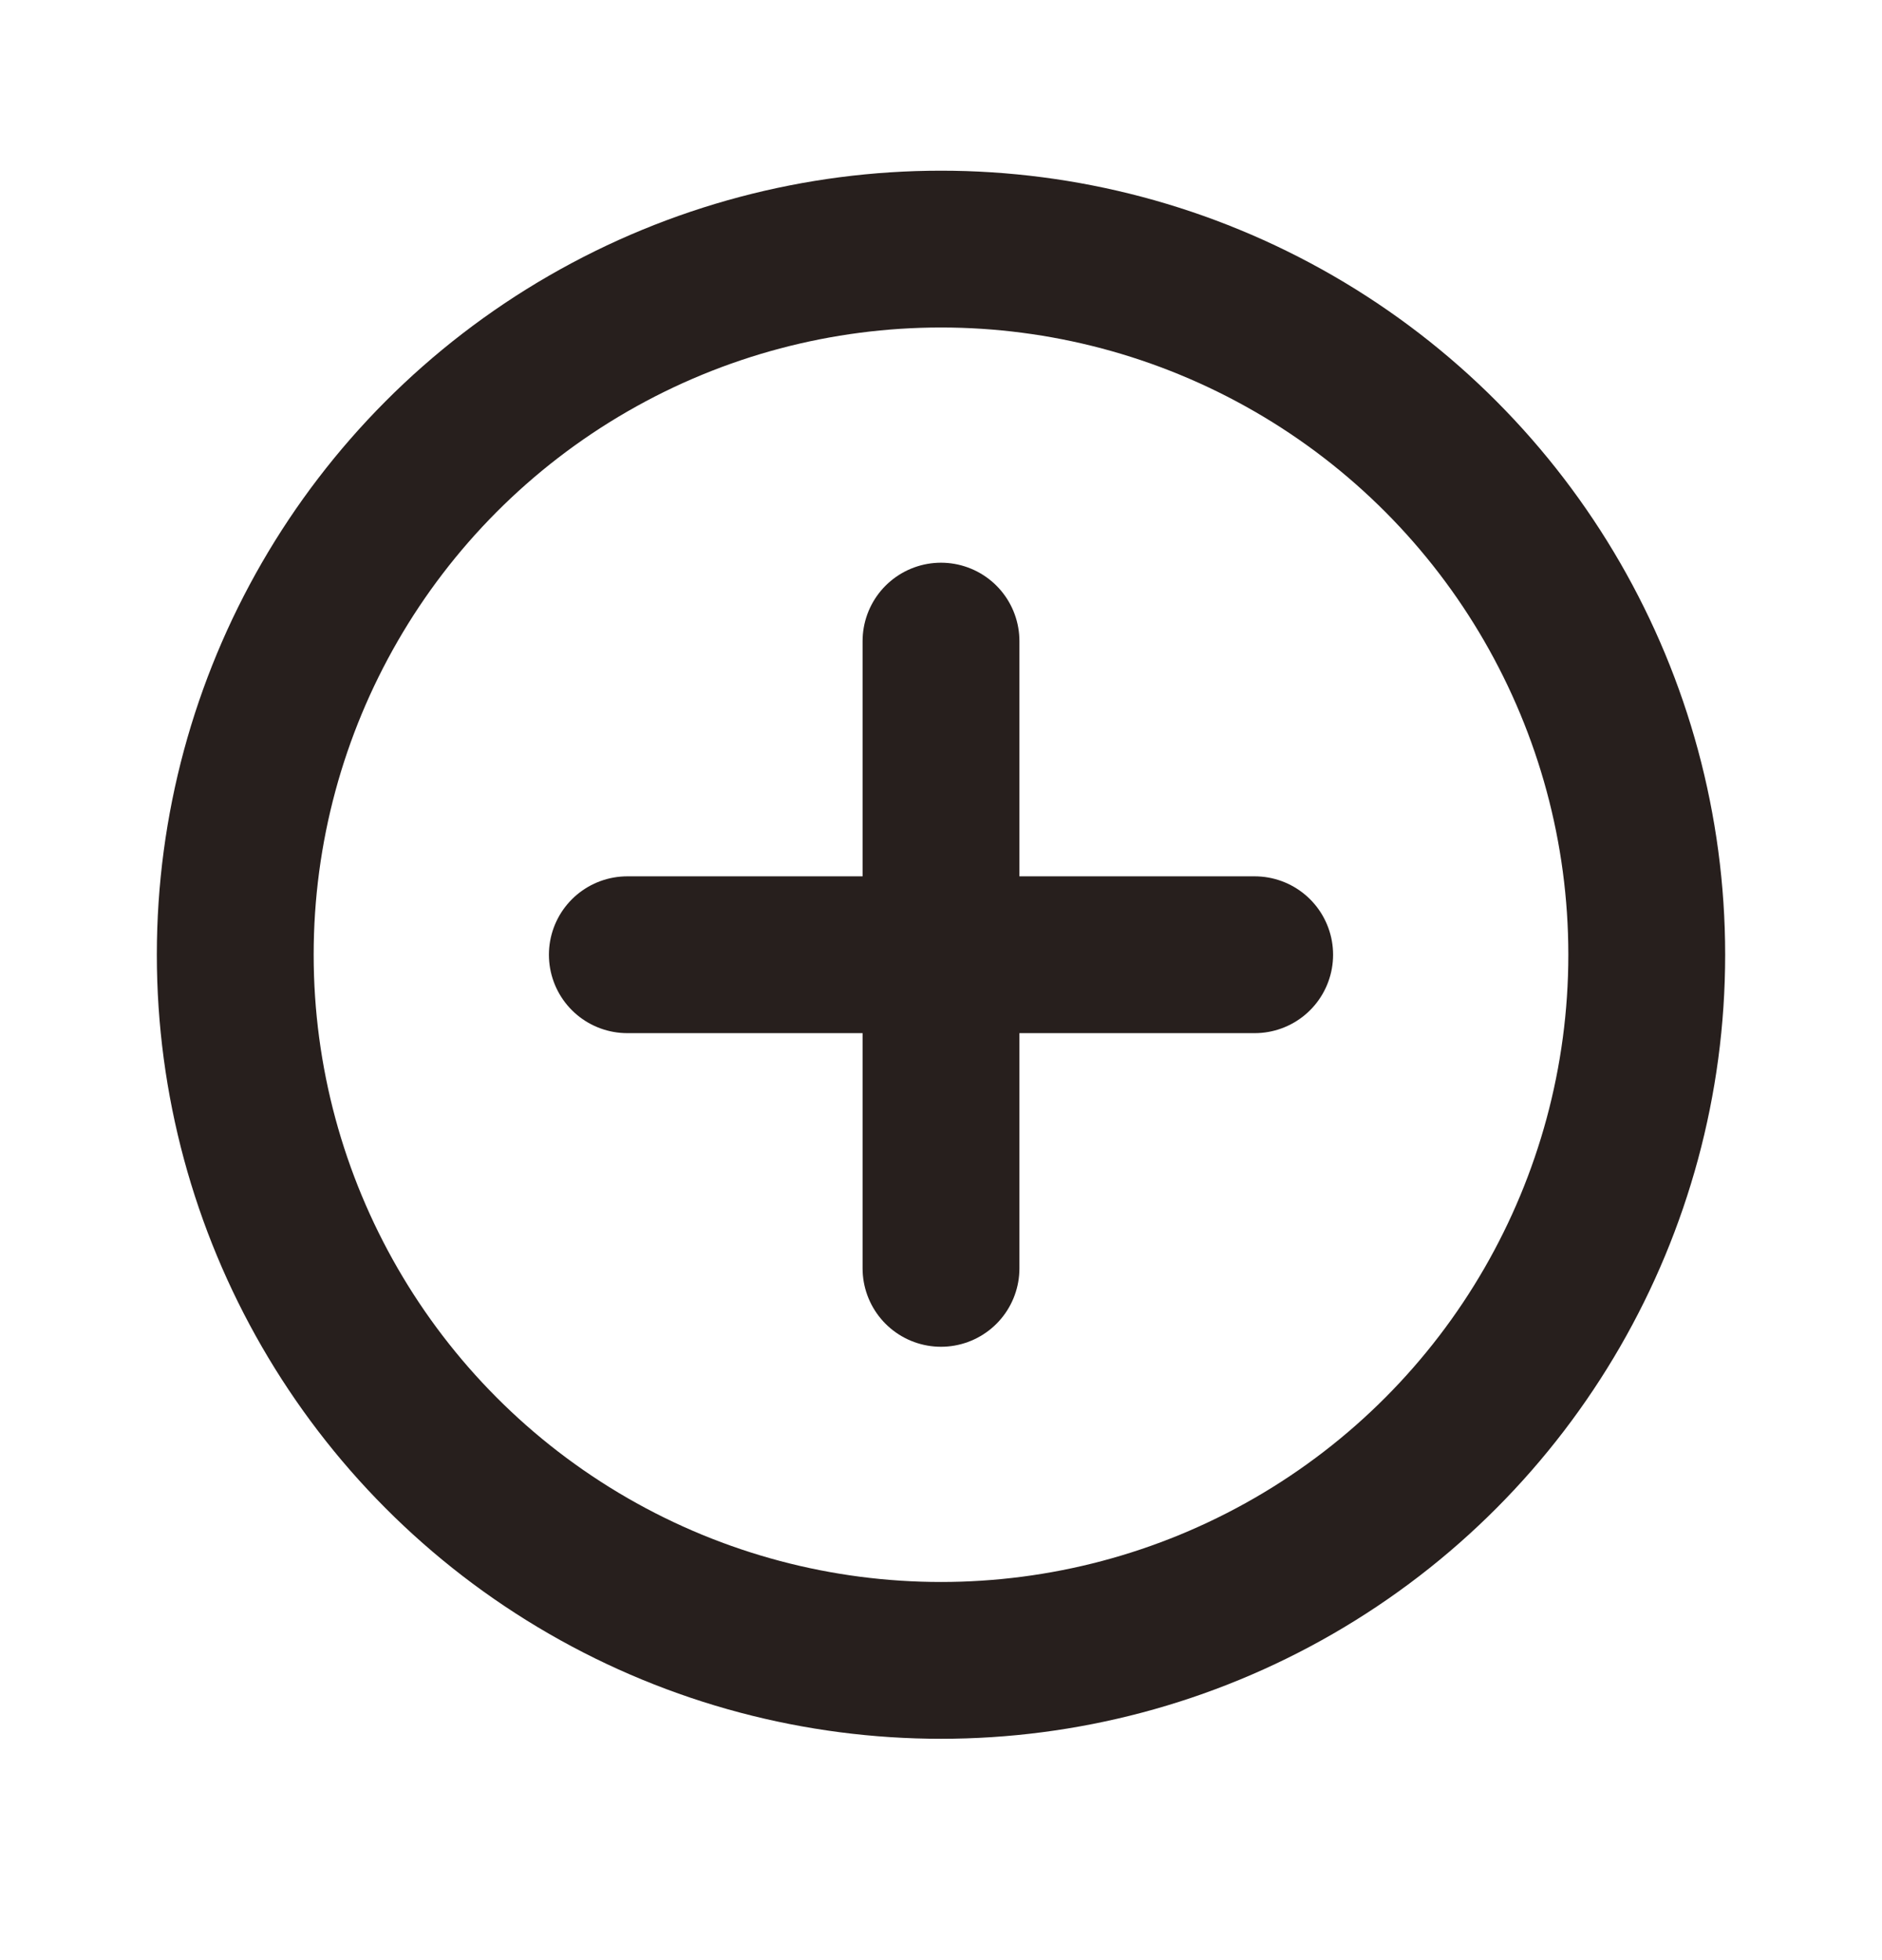 <svg width="24" height="25" viewBox="0 0 24 25" fill="none" xmlns="http://www.w3.org/2000/svg">
<circle cx="12" cy="12.177" r="9" stroke="#271F1D" stroke-width="2" stroke-linecap="round" stroke-linejoin="round"/>
<path d="M12 8.177V16.177" stroke="#271F1D" stroke-width="2" stroke-linecap="round" stroke-linejoin="round"/>
<path d="M8 12.177H16" stroke="#271F1D" stroke-width="2" stroke-linecap="round" stroke-linejoin="round"/>
</svg>
